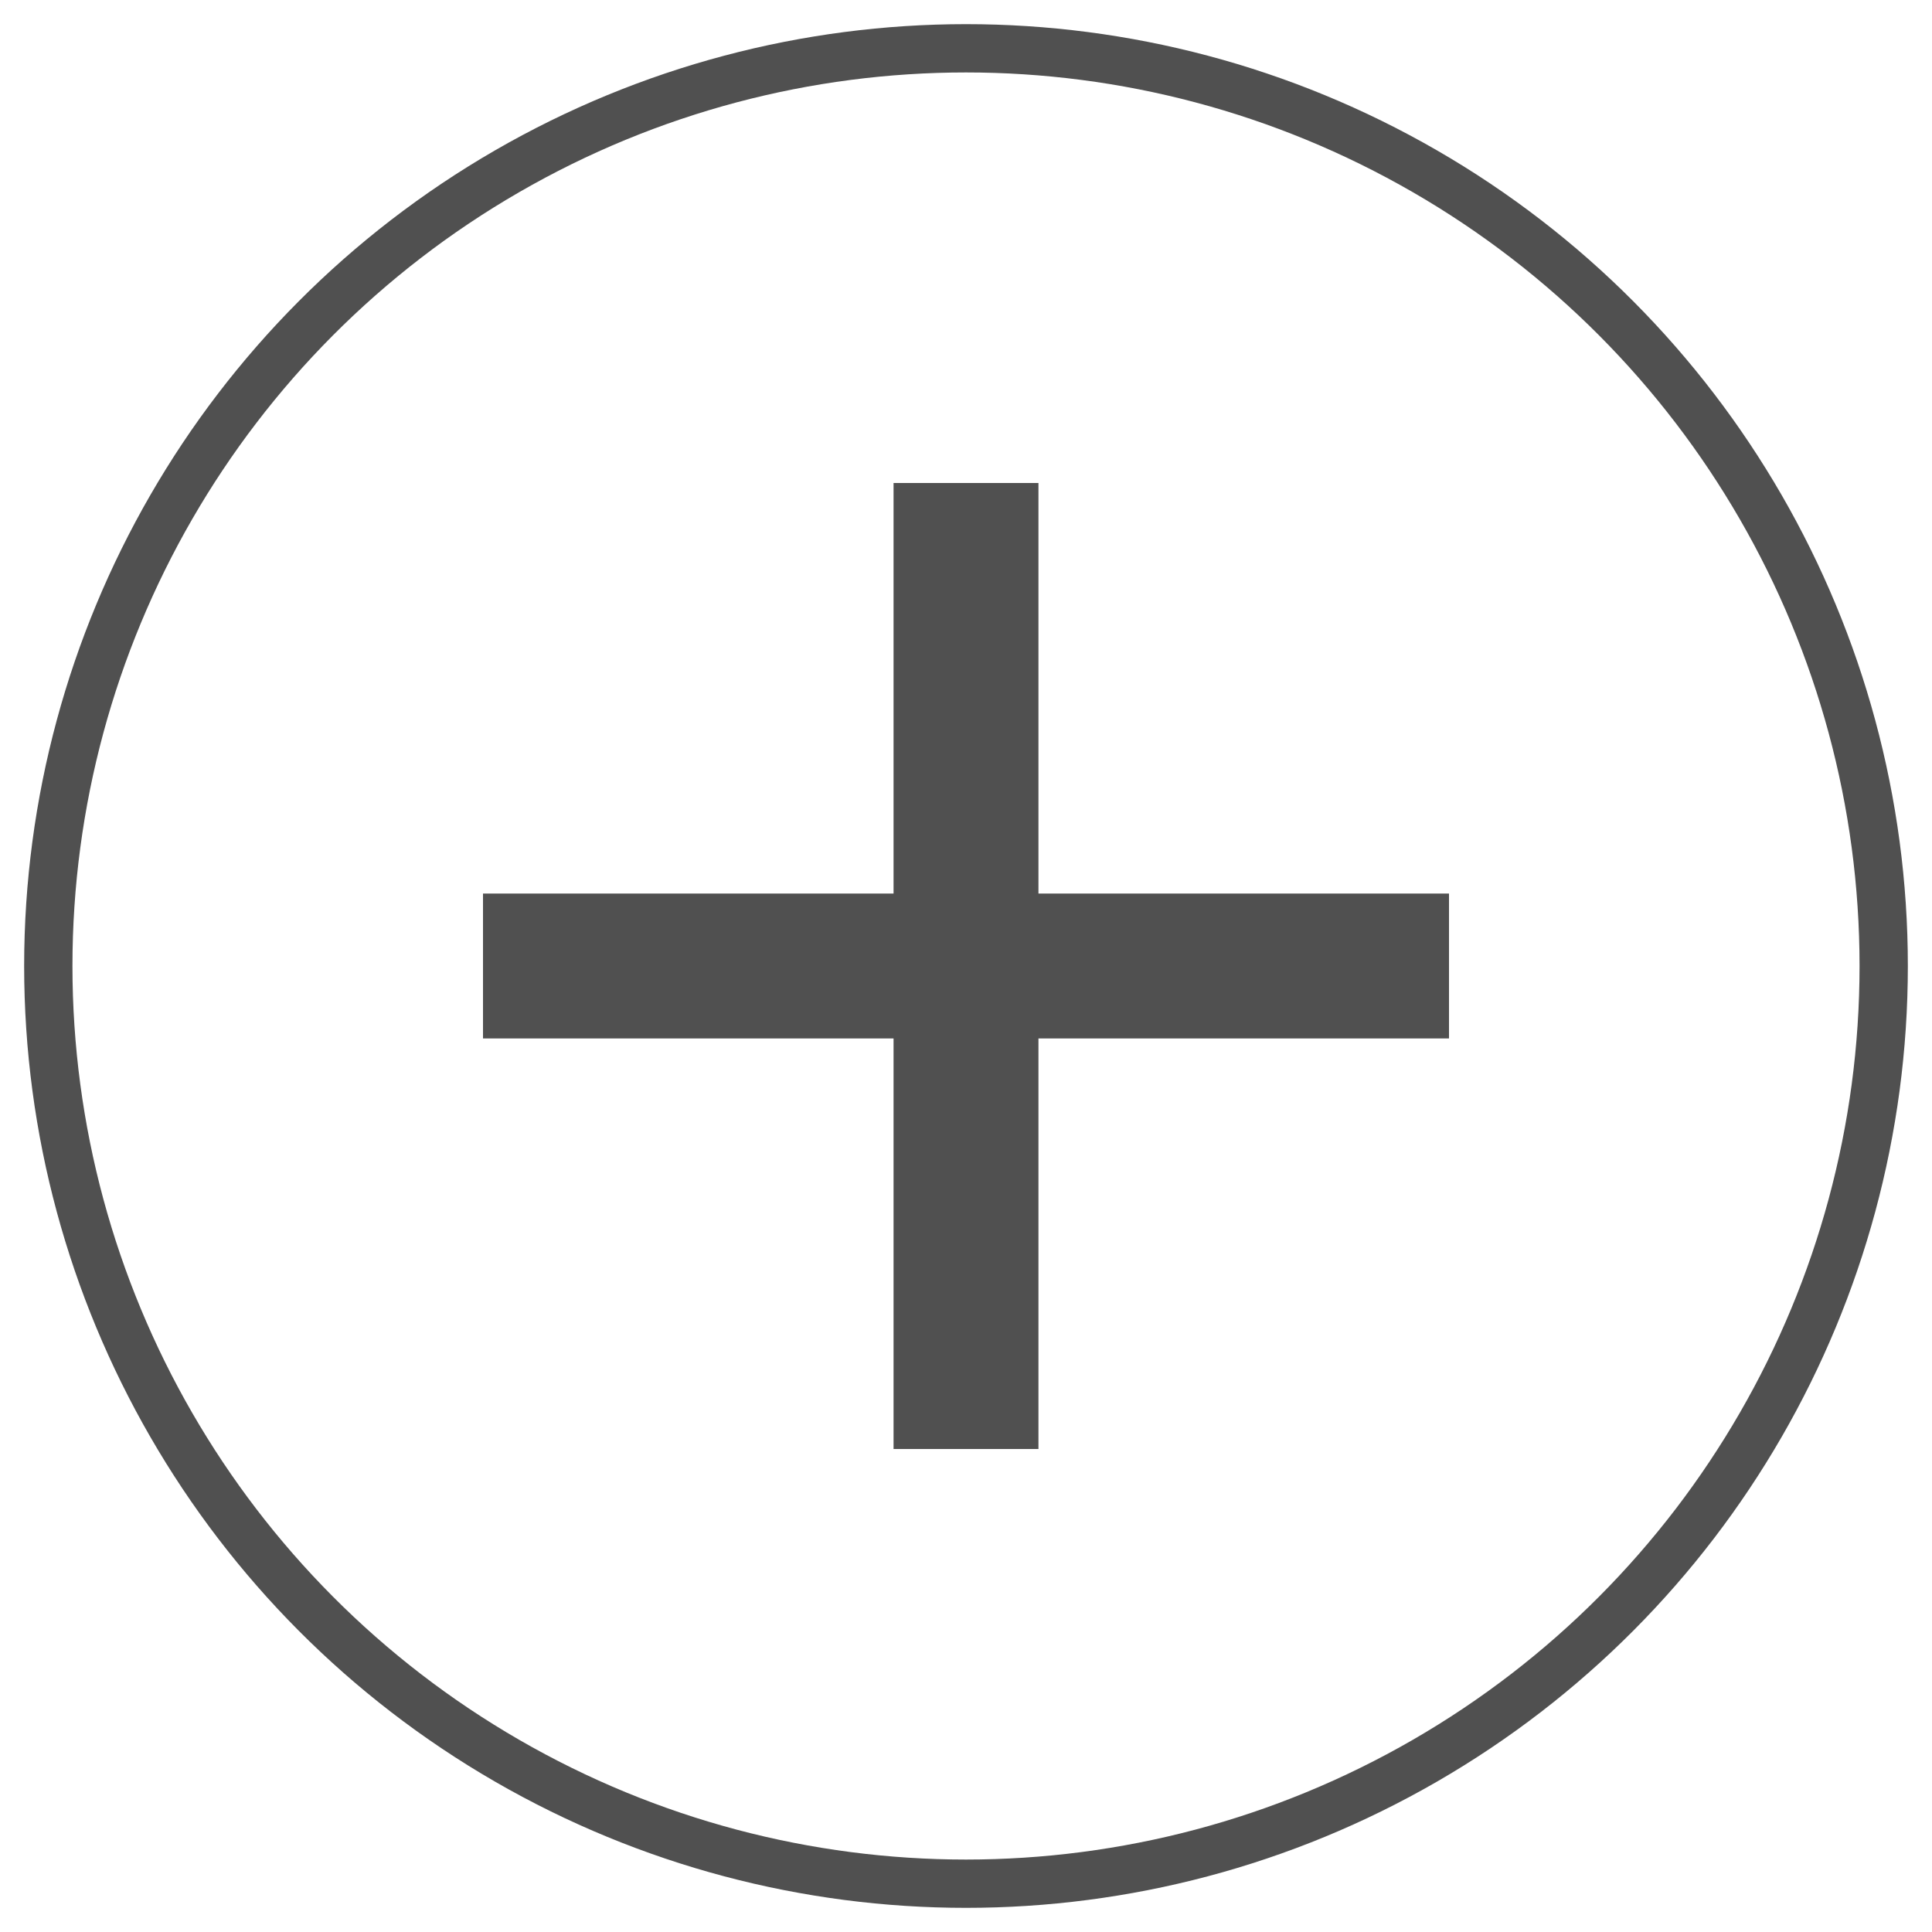 <svg width="40" height="40" viewBox="0 0 40 40" fill="none" xmlns="http://www.w3.org/2000/svg">
<circle cx="20" cy="20" r="19" stroke="#505050"/>
<line x1="20" y1="30" x2="20" y2="10" stroke="#505050" stroke-width="3"/>
<line x1="10" y1="20" x2="30" y2="20" stroke="#505050" stroke-width="3"/>
</svg>
